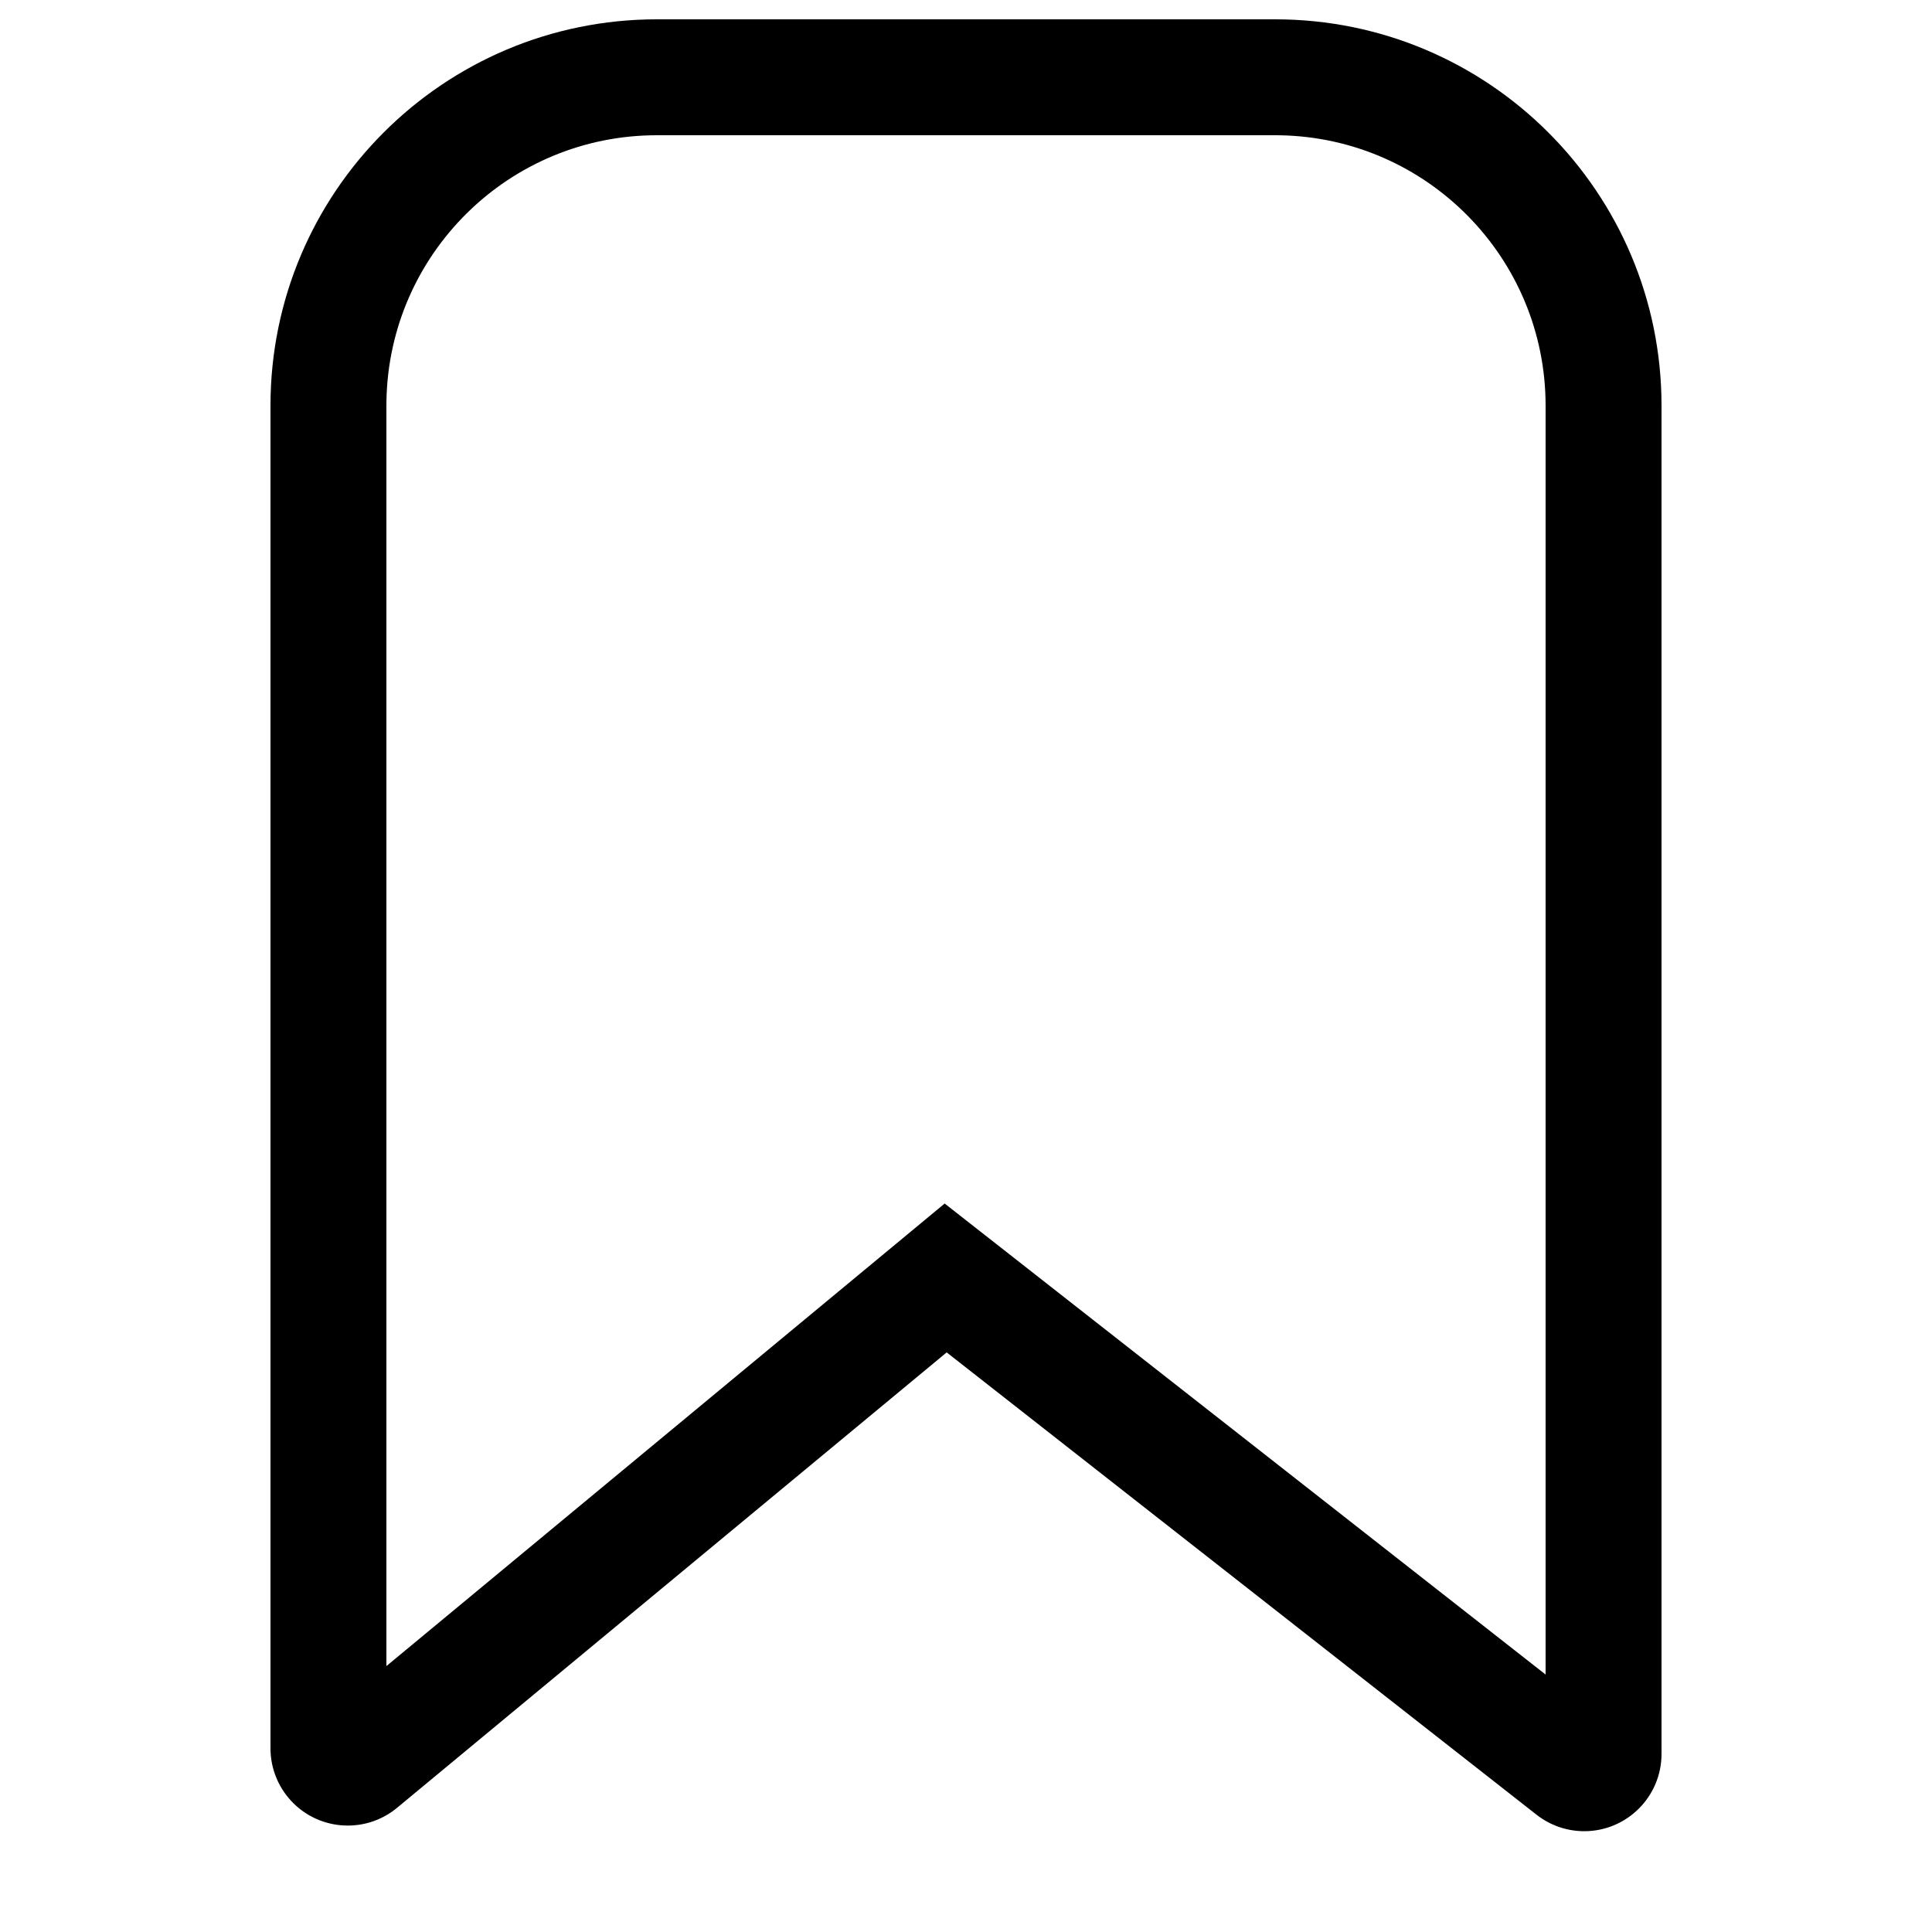 <?xml version="1.0" encoding="UTF-8"?>
<svg width="500px" height="500px" viewBox="0 0 500 500" version="1.1" xmlns="http://www.w3.org/2000/svg" xmlns:xlink="http://www.w3.org/1999/xlink">
    <title>bookmark</title>
    <g id="bookmark" stroke="none" stroke-width="1" fill="none" fill-rule="evenodd">
        <path d="M330,5 C385.228,5 430,49.772 430,105 L430,453.913 C430,464.959 421.046,473.913 410,473.913 C405.527,473.913 401.183,472.414 397.662,469.654 L245,350 L102.76,467.856 C94.255,474.903 81.647,473.721 74.6,465.216 C71.627,461.628 70,457.115 70,452.455 L70,105 C70,49.772 114.772,5 170,5 L330,5 Z M330,35 L170,35 C131.727,35 100.628,65.716 100.009,103.842 L100,105 L100,431.182 L244.477,311.473 L400,433.37 L400,105 C400,66.727 369.284,35.628 331.158,35.009 L330,35 Z" id="Shape" fill="#000000" fill-rule="nonzero"></path>
    </g>
</svg>